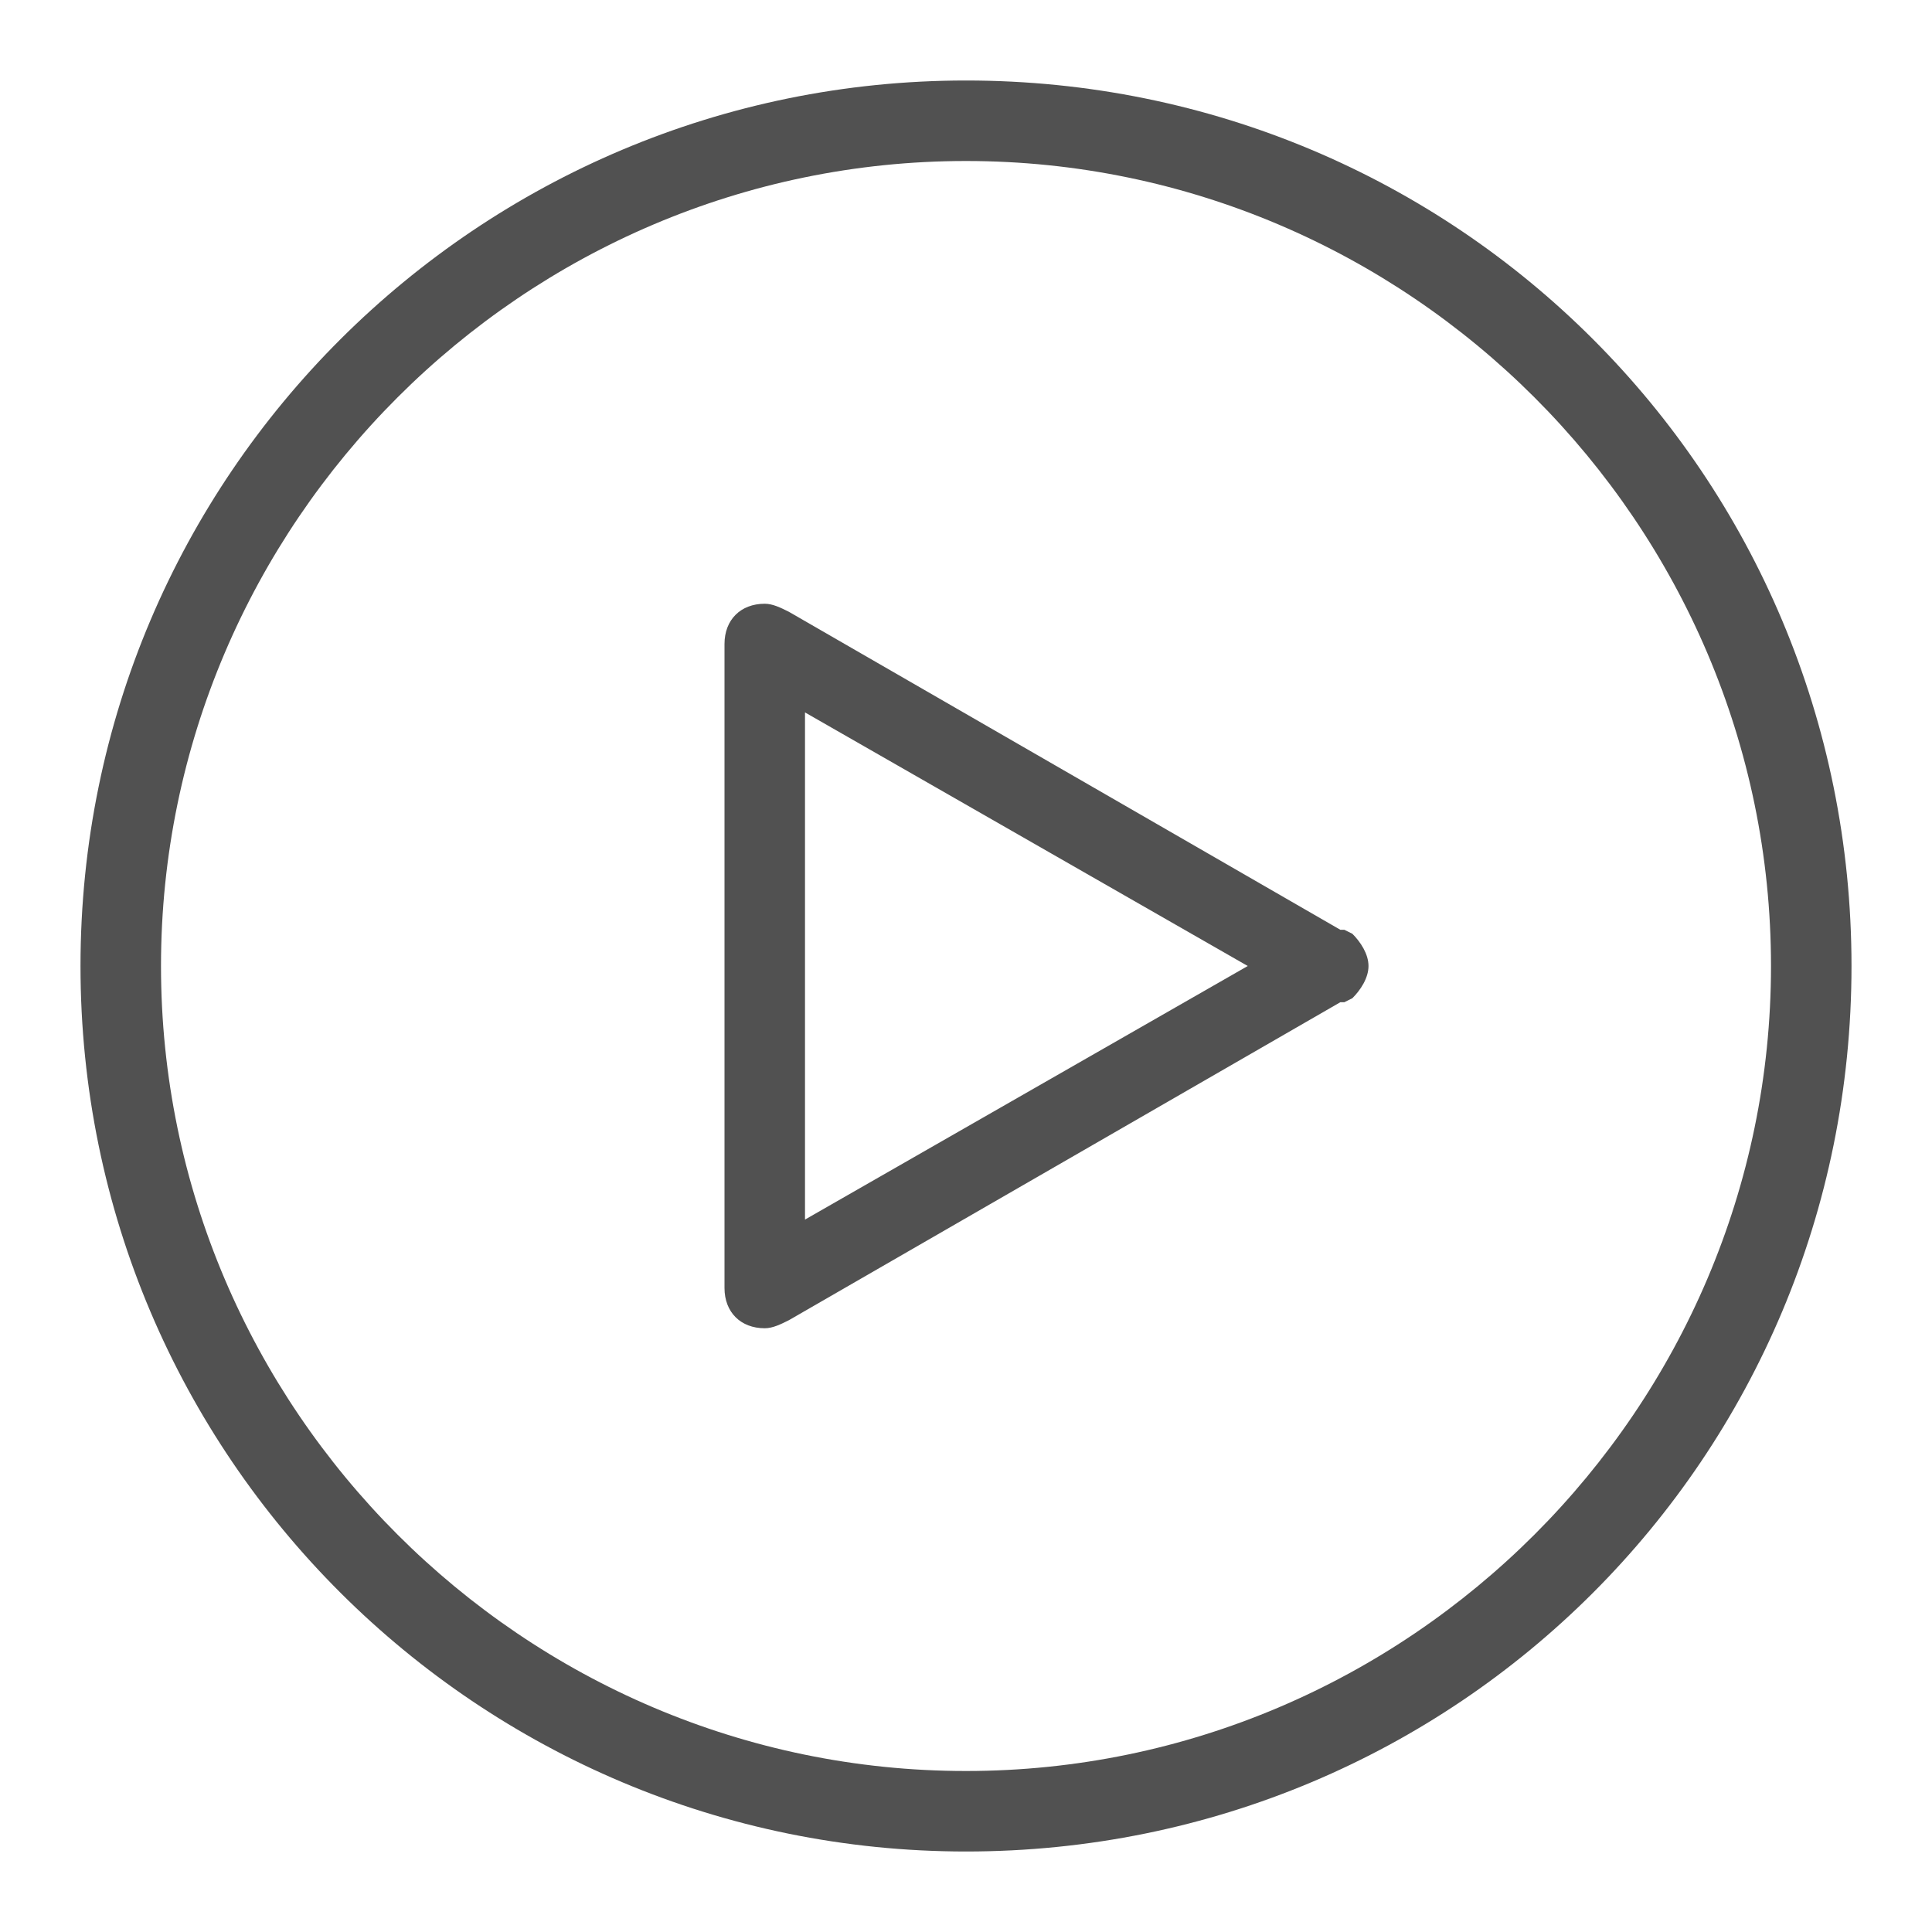 <?xml version="1.0" standalone="no"?><!DOCTYPE svg PUBLIC "-//W3C//DTD SVG 1.1//EN" "http://www.w3.org/Graphics/SVG/1.1/DTD/svg11.dtd"><svg t="1533214272066" class="icon" style="" viewBox="0 0 1024 1024" version="1.1" xmlns="http://www.w3.org/2000/svg" p-id="1913" xmlns:xlink="http://www.w3.org/1999/xlink" width="128" height="128"><defs><style type="text/css"></style></defs><path d="M512 42.667C253.867 42.667 42.667 251.733 42.667 512s211.2 469.333 469.333 469.333c260.267 0 469.333-209.067 469.333-469.333S772.267 42.667 512 42.667zM512 938.667C277.333 938.667 85.333 746.667 85.333 512 85.333 277.333 277.333 85.333 512 85.333c234.667 0 426.667 192 426.667 426.667C938.667 746.667 746.667 938.667 512 938.667zM716.8 494.933 716.8 494.933l-4.267-2.133c0 0 0 0-2.133 0l-292.267-168.533 0 0C413.867 322.133 409.6 320 405.333 320c-12.8 0-21.333 8.533-21.333 21.333l0 341.333c0 12.8 8.533 21.333 21.333 21.333 4.267 0 8.533-2.133 12.8-4.267l0 0 292.267-168.533c0 0 0 0 2.133 0l4.267-2.133 0 0c4.267-4.267 8.533-10.667 8.533-17.067S721.067 499.2 716.8 494.933zM426.667 646.4 426.667 377.6 661.333 512 426.667 646.4z" p-id="1914" fill="#515151"></path></svg>